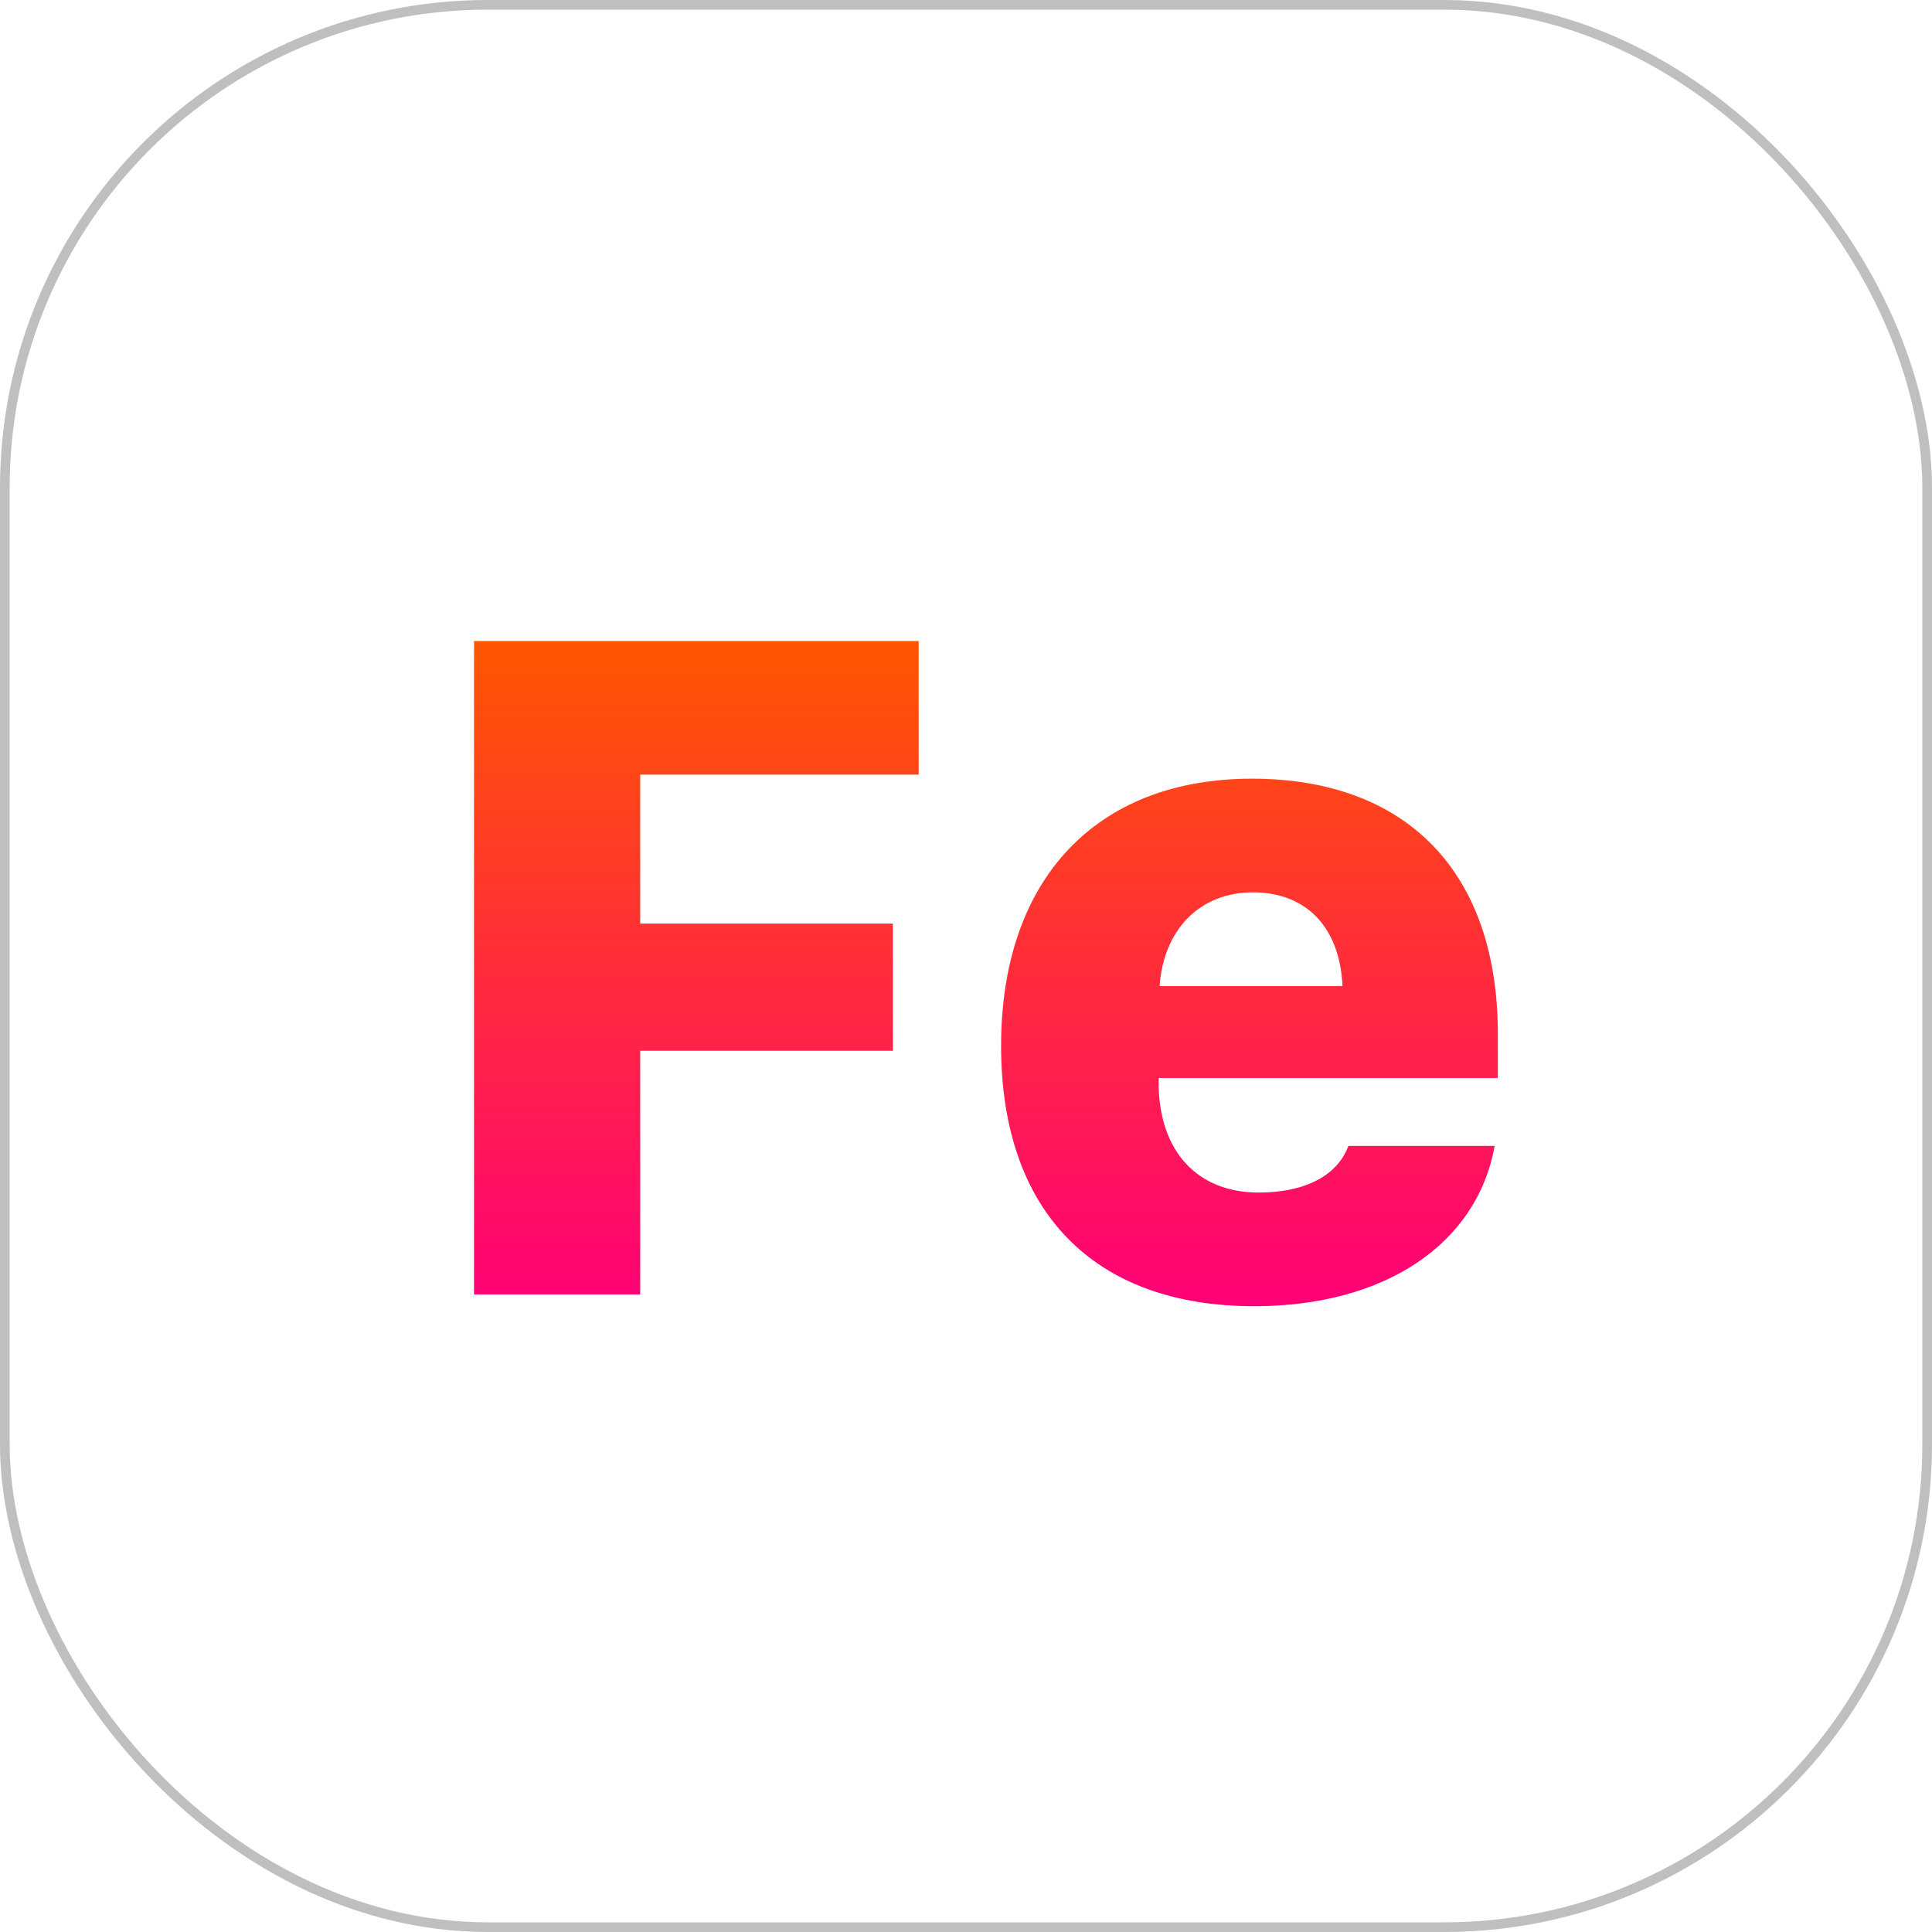<?xml version="1.0" encoding="UTF-8"?>
<svg width="200px" height="200px" viewBox="0 0 200 200" version="1.1" xmlns="http://www.w3.org/2000/svg" xmlns:xlink="http://www.w3.org/1999/xlink">
    <!-- Generator: Sketch 48.2 (47327) - http://www.bohemiancoding.com/sketch -->
    <title>logo</title>
    <desc>Created with Sketch.</desc>
    <defs>
        <linearGradient x1="50%" y1="0%" x2="50%" y2="100%" id="linearGradient-1">
            <stop stop-color="#FF5700" offset="0%"></stop>
            <stop stop-color="#FF0077" offset="100%"></stop>
        </linearGradient>
    </defs>
    <g id="Symbols" stroke="none" stroke-width="1" fill="none" fill-rule="evenodd">
        <g id="logo">
            <rect id="Rectangle" stroke-opacity="0.25" stroke="#000000" x="0.5" y="0.5" width="199" height="199" rx="50"></rect>
            <path d="M66.273,134 L49.07,134 L49.07,66.359 L95.102,66.359 L95.102,80.188 L66.273,80.188 L66.273,95.609 L92.43,95.609 L92.43,108.781 L66.273,108.781 L66.273,134 Z M129.695,92.375 C124.258,92.375 120.461,96.172 120.039,102.078 L138.977,102.078 C138.695,95.984 135.227,92.375 129.695,92.375 Z M139.586,118.625 L154.727,118.625 C152.898,128.797 143.336,135.219 129.836,135.219 C113.195,135.219 103.633,125.375 103.633,108.266 C103.633,91.062 113.43,80.609 129.602,80.609 C145.68,80.609 155.055,90.359 155.055,107 L155.055,111.594 L119.945,111.594 L119.945,112.438 C120.086,119.234 123.977,123.453 130.305,123.453 C135.133,123.453 138.461,121.672 139.586,118.625 Z" id="Fe" fill="url(#linearGradient-1)"></path>
        </g>
    </g>
</svg>